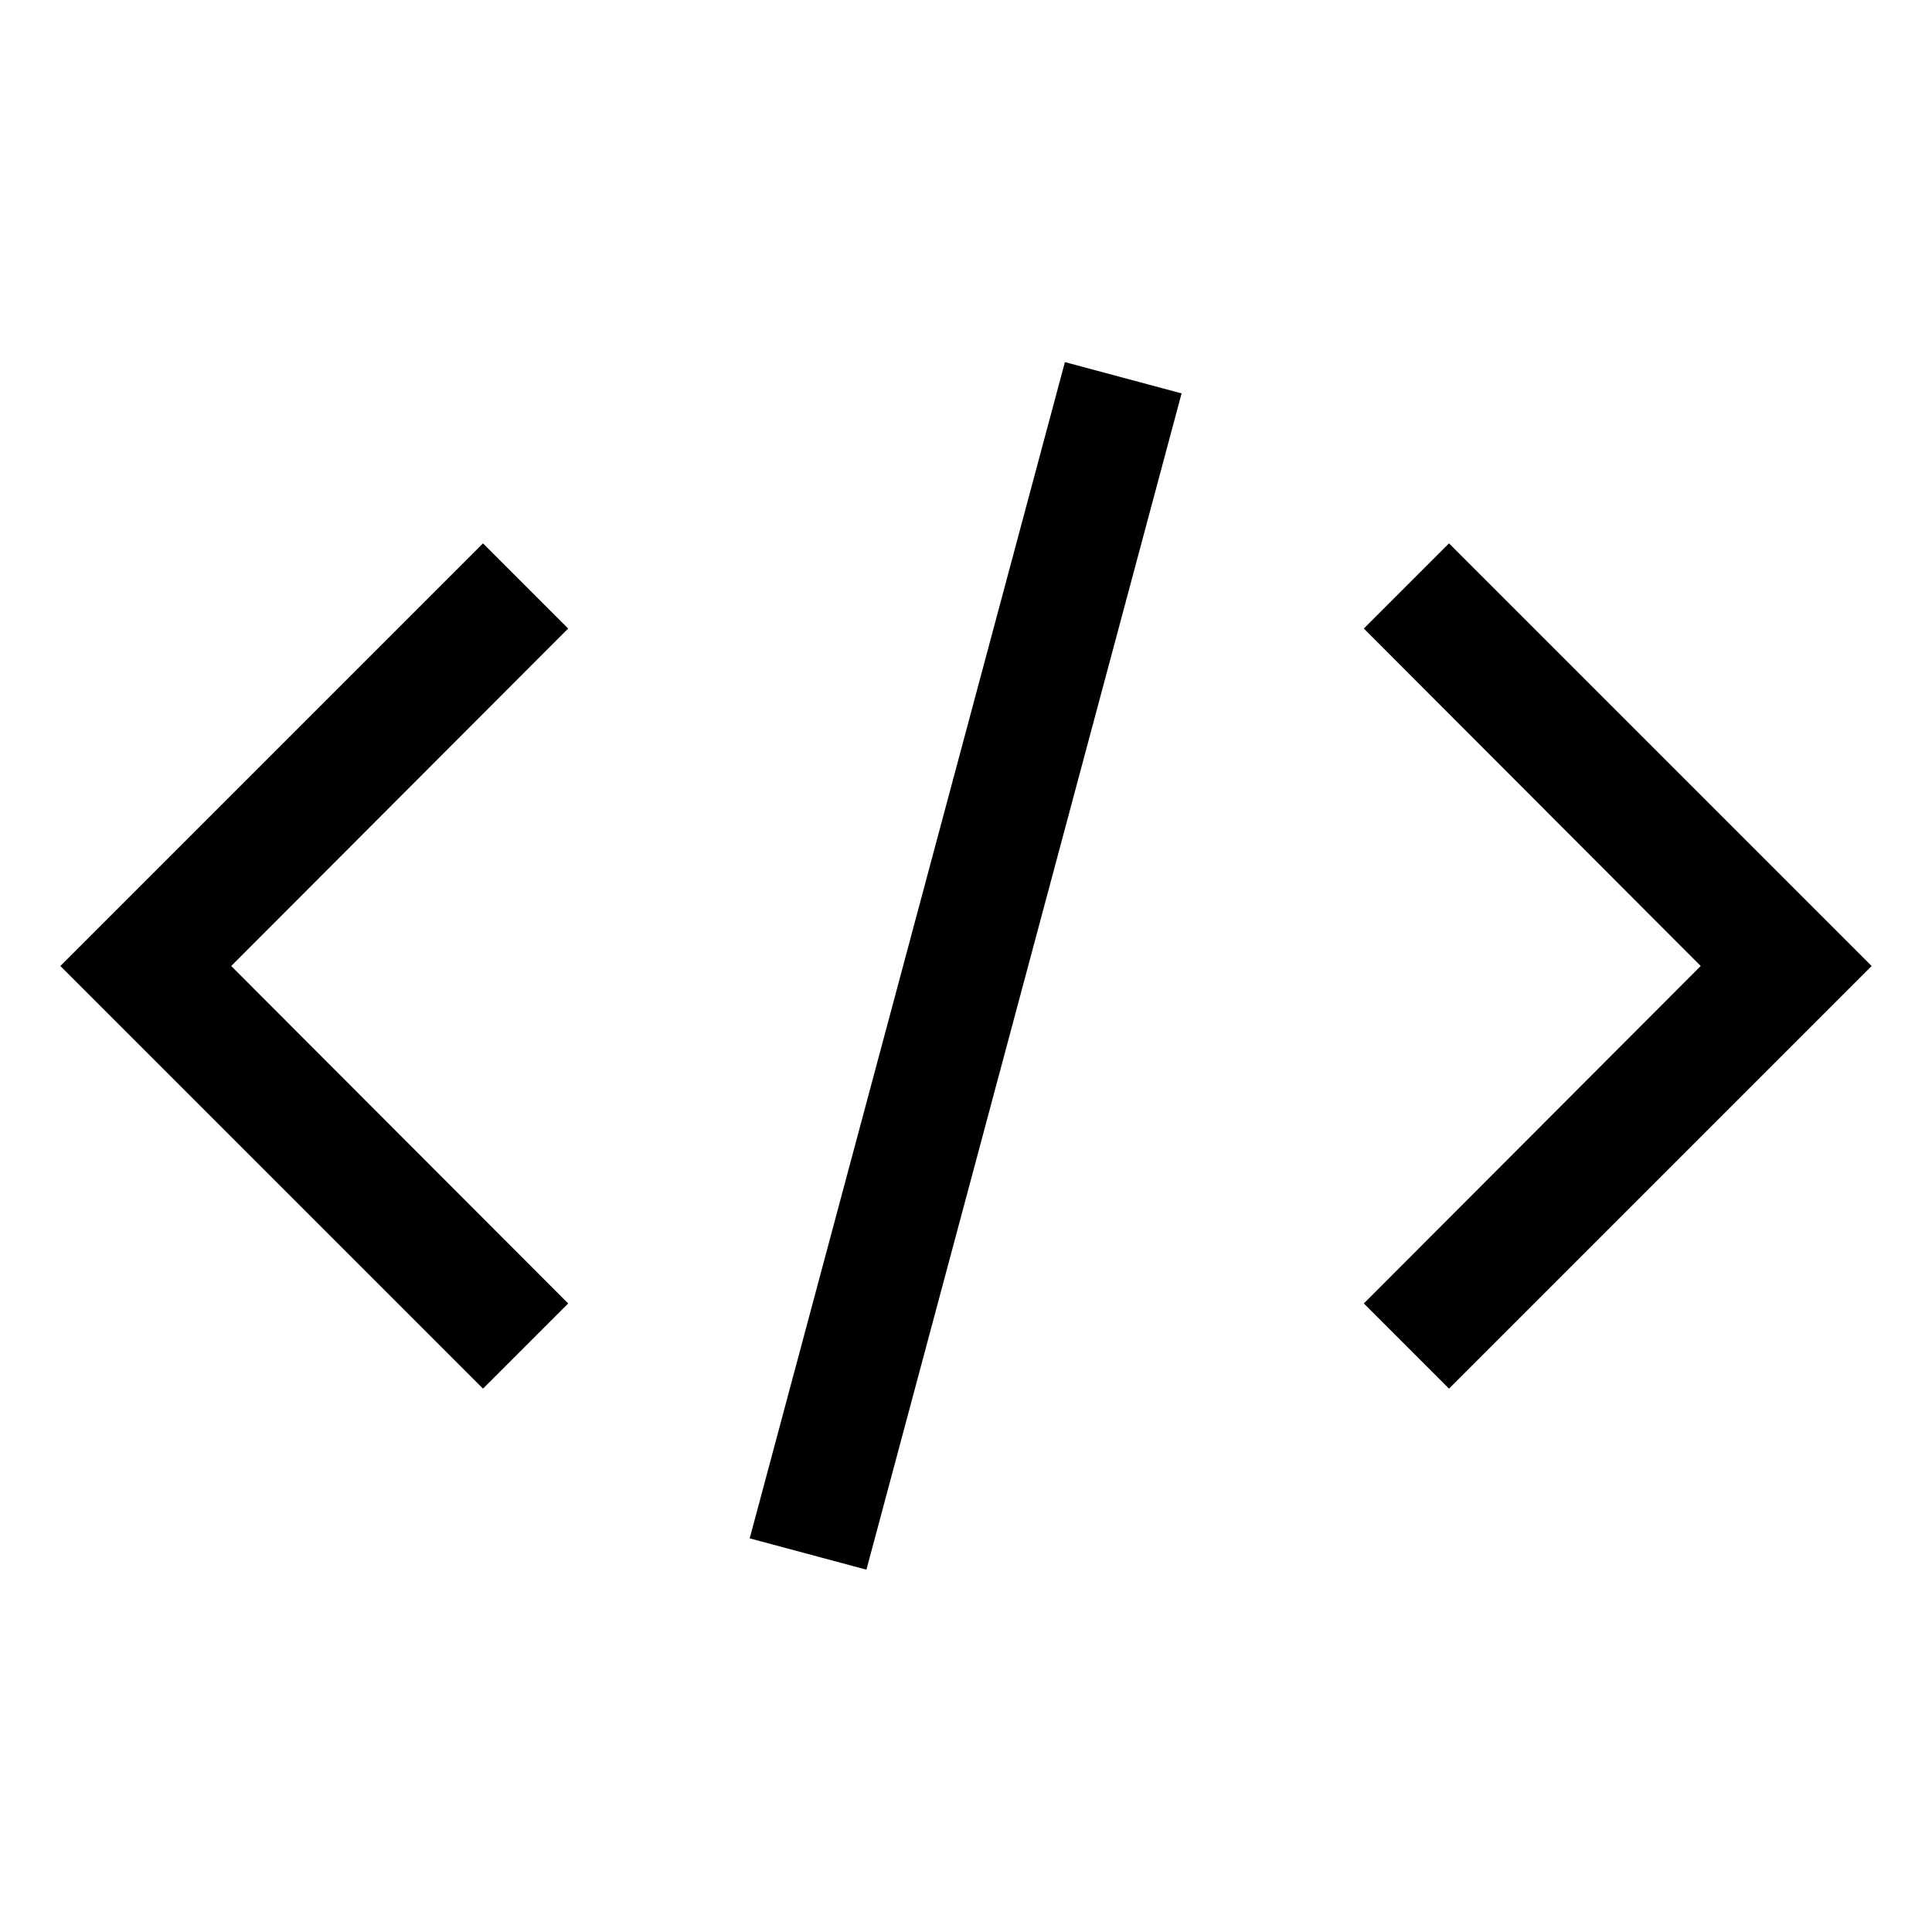 <svg width="69" height="69" class="codinggit" fill="#000000" viewBox="0 0 24 24" xmlns="http://www.w3.org/2000/svg">
    <path d="M23.25 12 18 17.25l-1.058-1.058L21.127 12l-4.185-4.192L18 6.75 23.25 12Z"></path>
    <path d="M.75 12 6 6.75l1.058 1.058L2.872 12l4.186 4.192L6 17.25.75 12Z"></path>
    <path d="M13.229 4.497 9.313 19.11l1.45.389 3.915-14.612-1.45-.389Z"></path>
</svg>